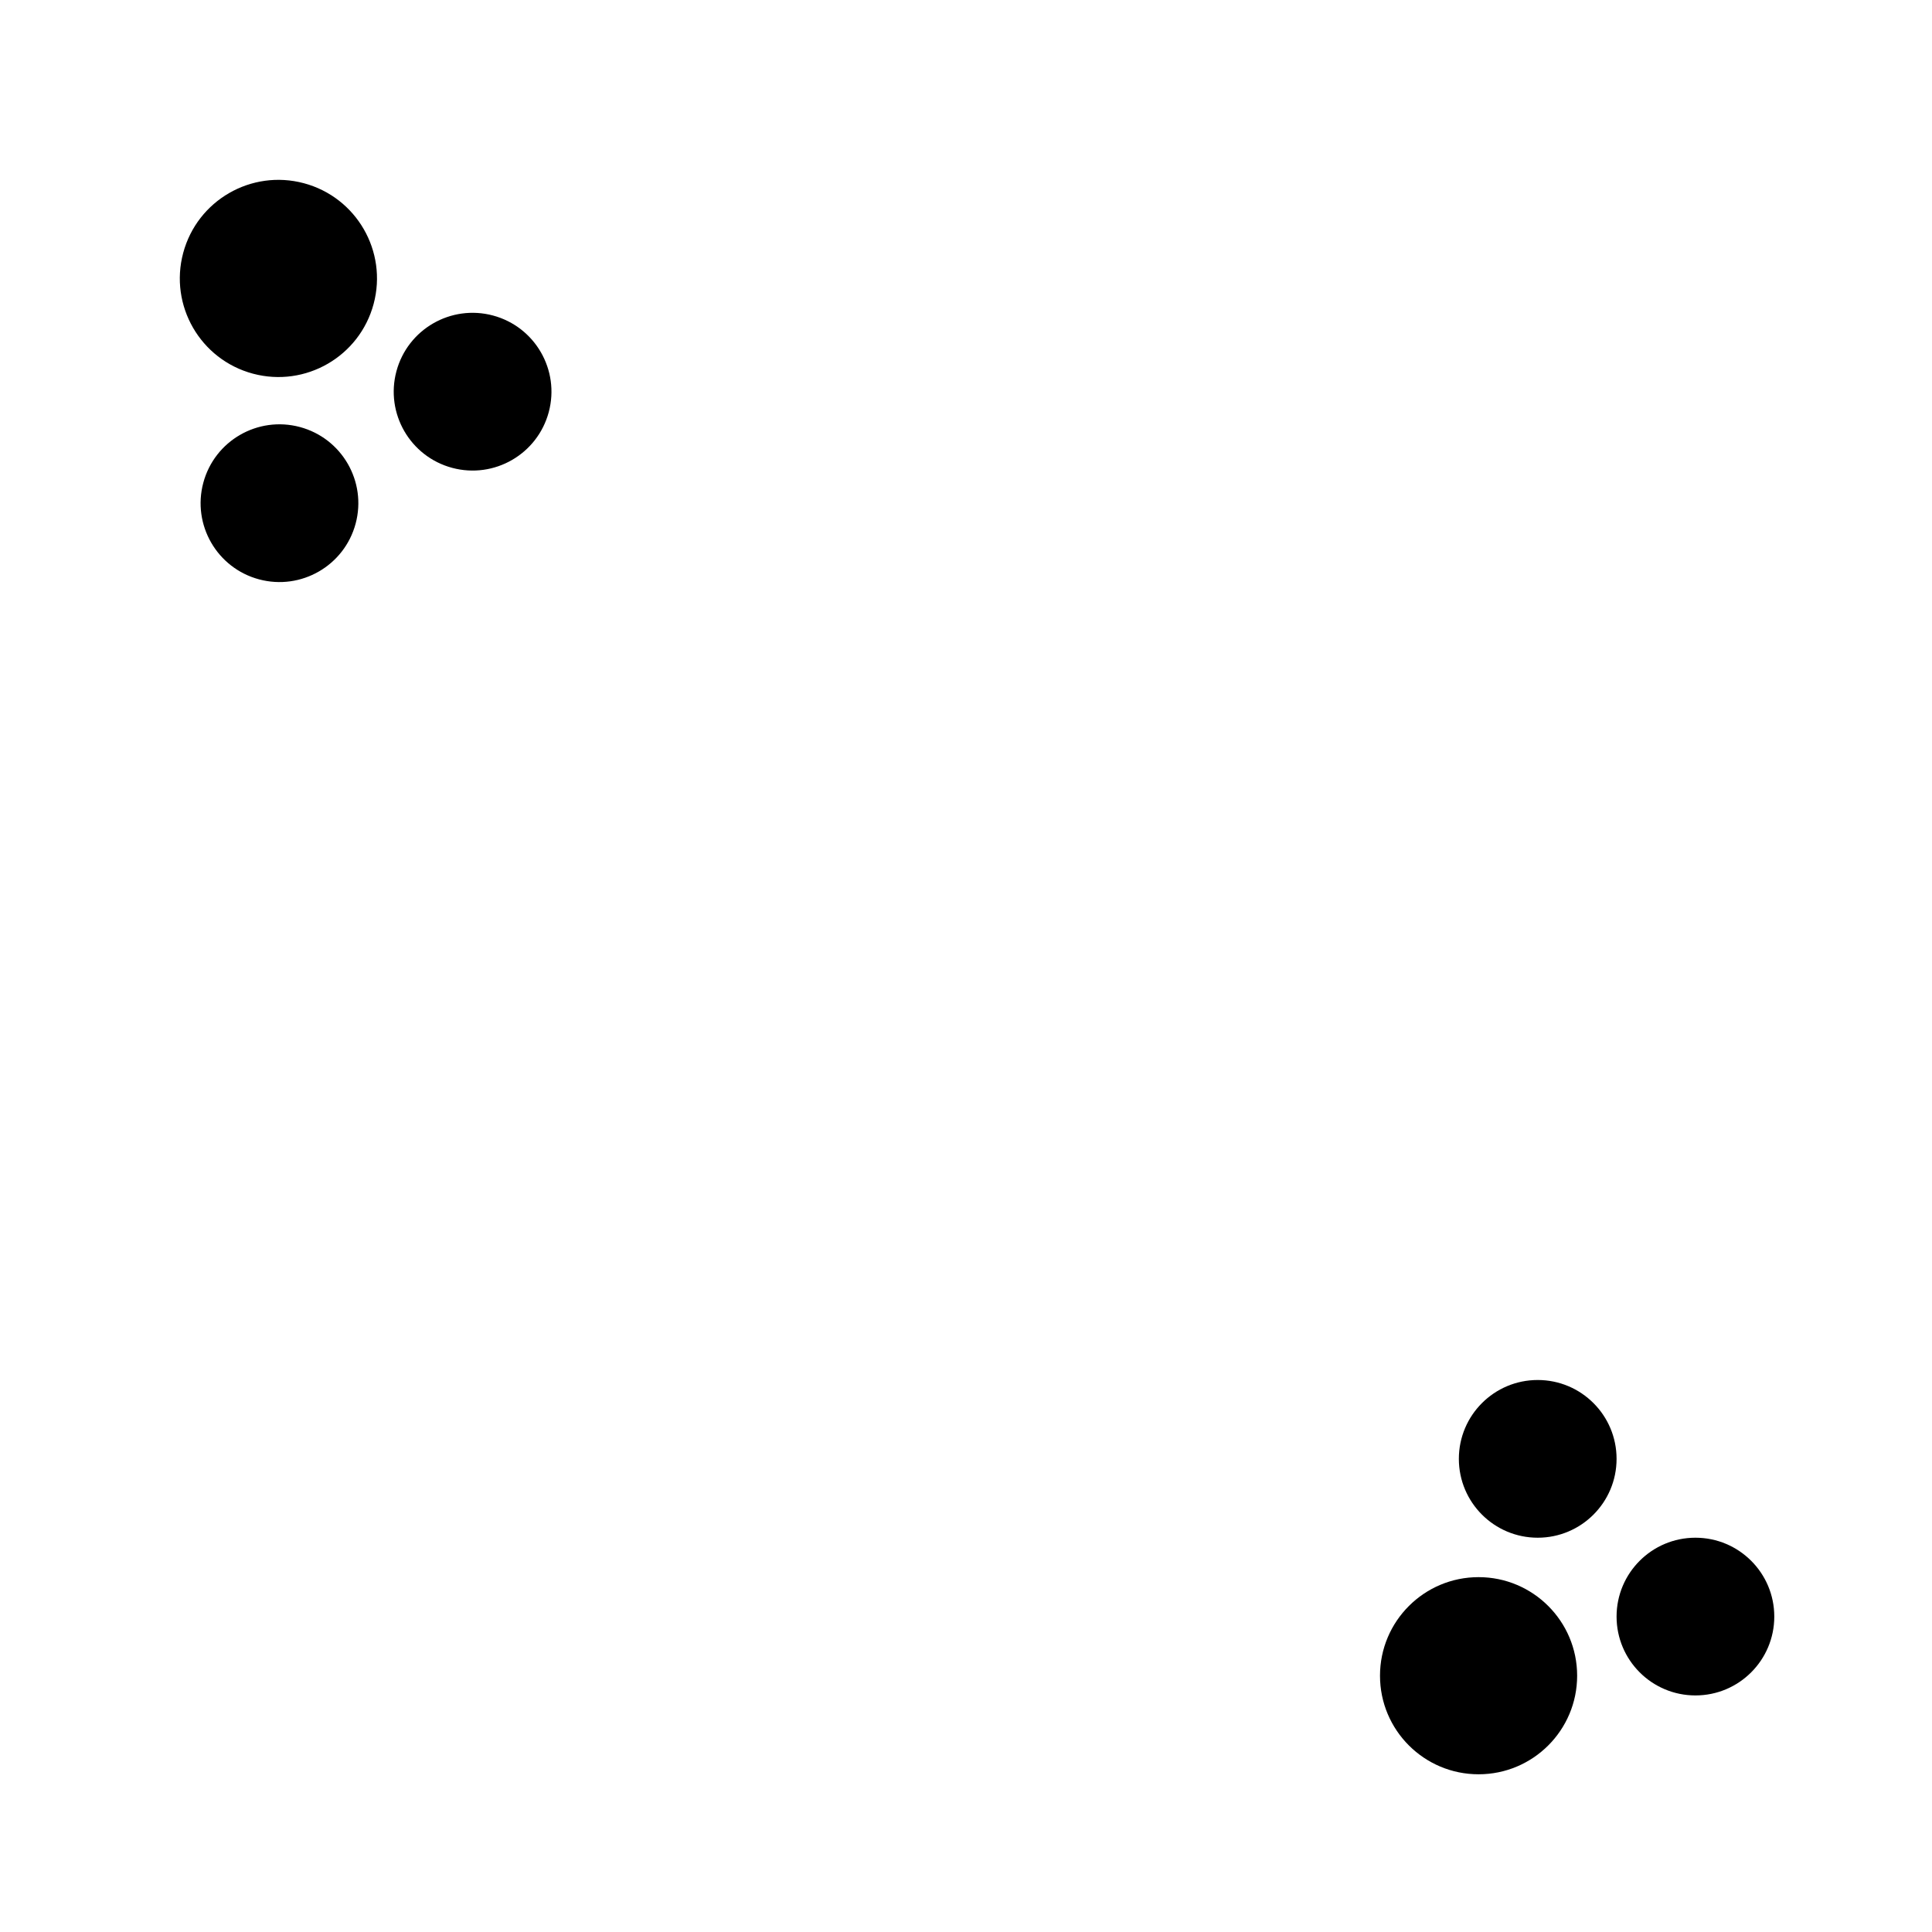 <svg width="49" height="49" viewBox="0 0 49 49" fill="none" xmlns="http://www.w3.org/2000/svg">
<circle cx="37.5" cy="42.5" r="2.5" fill="black"/>
<circle cx="7.061" cy="7.062" r="2.5" transform="rotate(105 7.061 7.062)" fill="black"/>
<circle cx="43" cy="41" r="2" fill="black"/>
<circle cx="7.088" cy="12.762" r="2" transform="rotate(105 7.088 12.762)" fill="black"/>
<circle cx="39" cy="37" r="2" fill="black"/>
<circle cx="11.986" cy="9.934" r="2" transform="rotate(105 11.986 9.934)" fill="black"/>
</svg>
